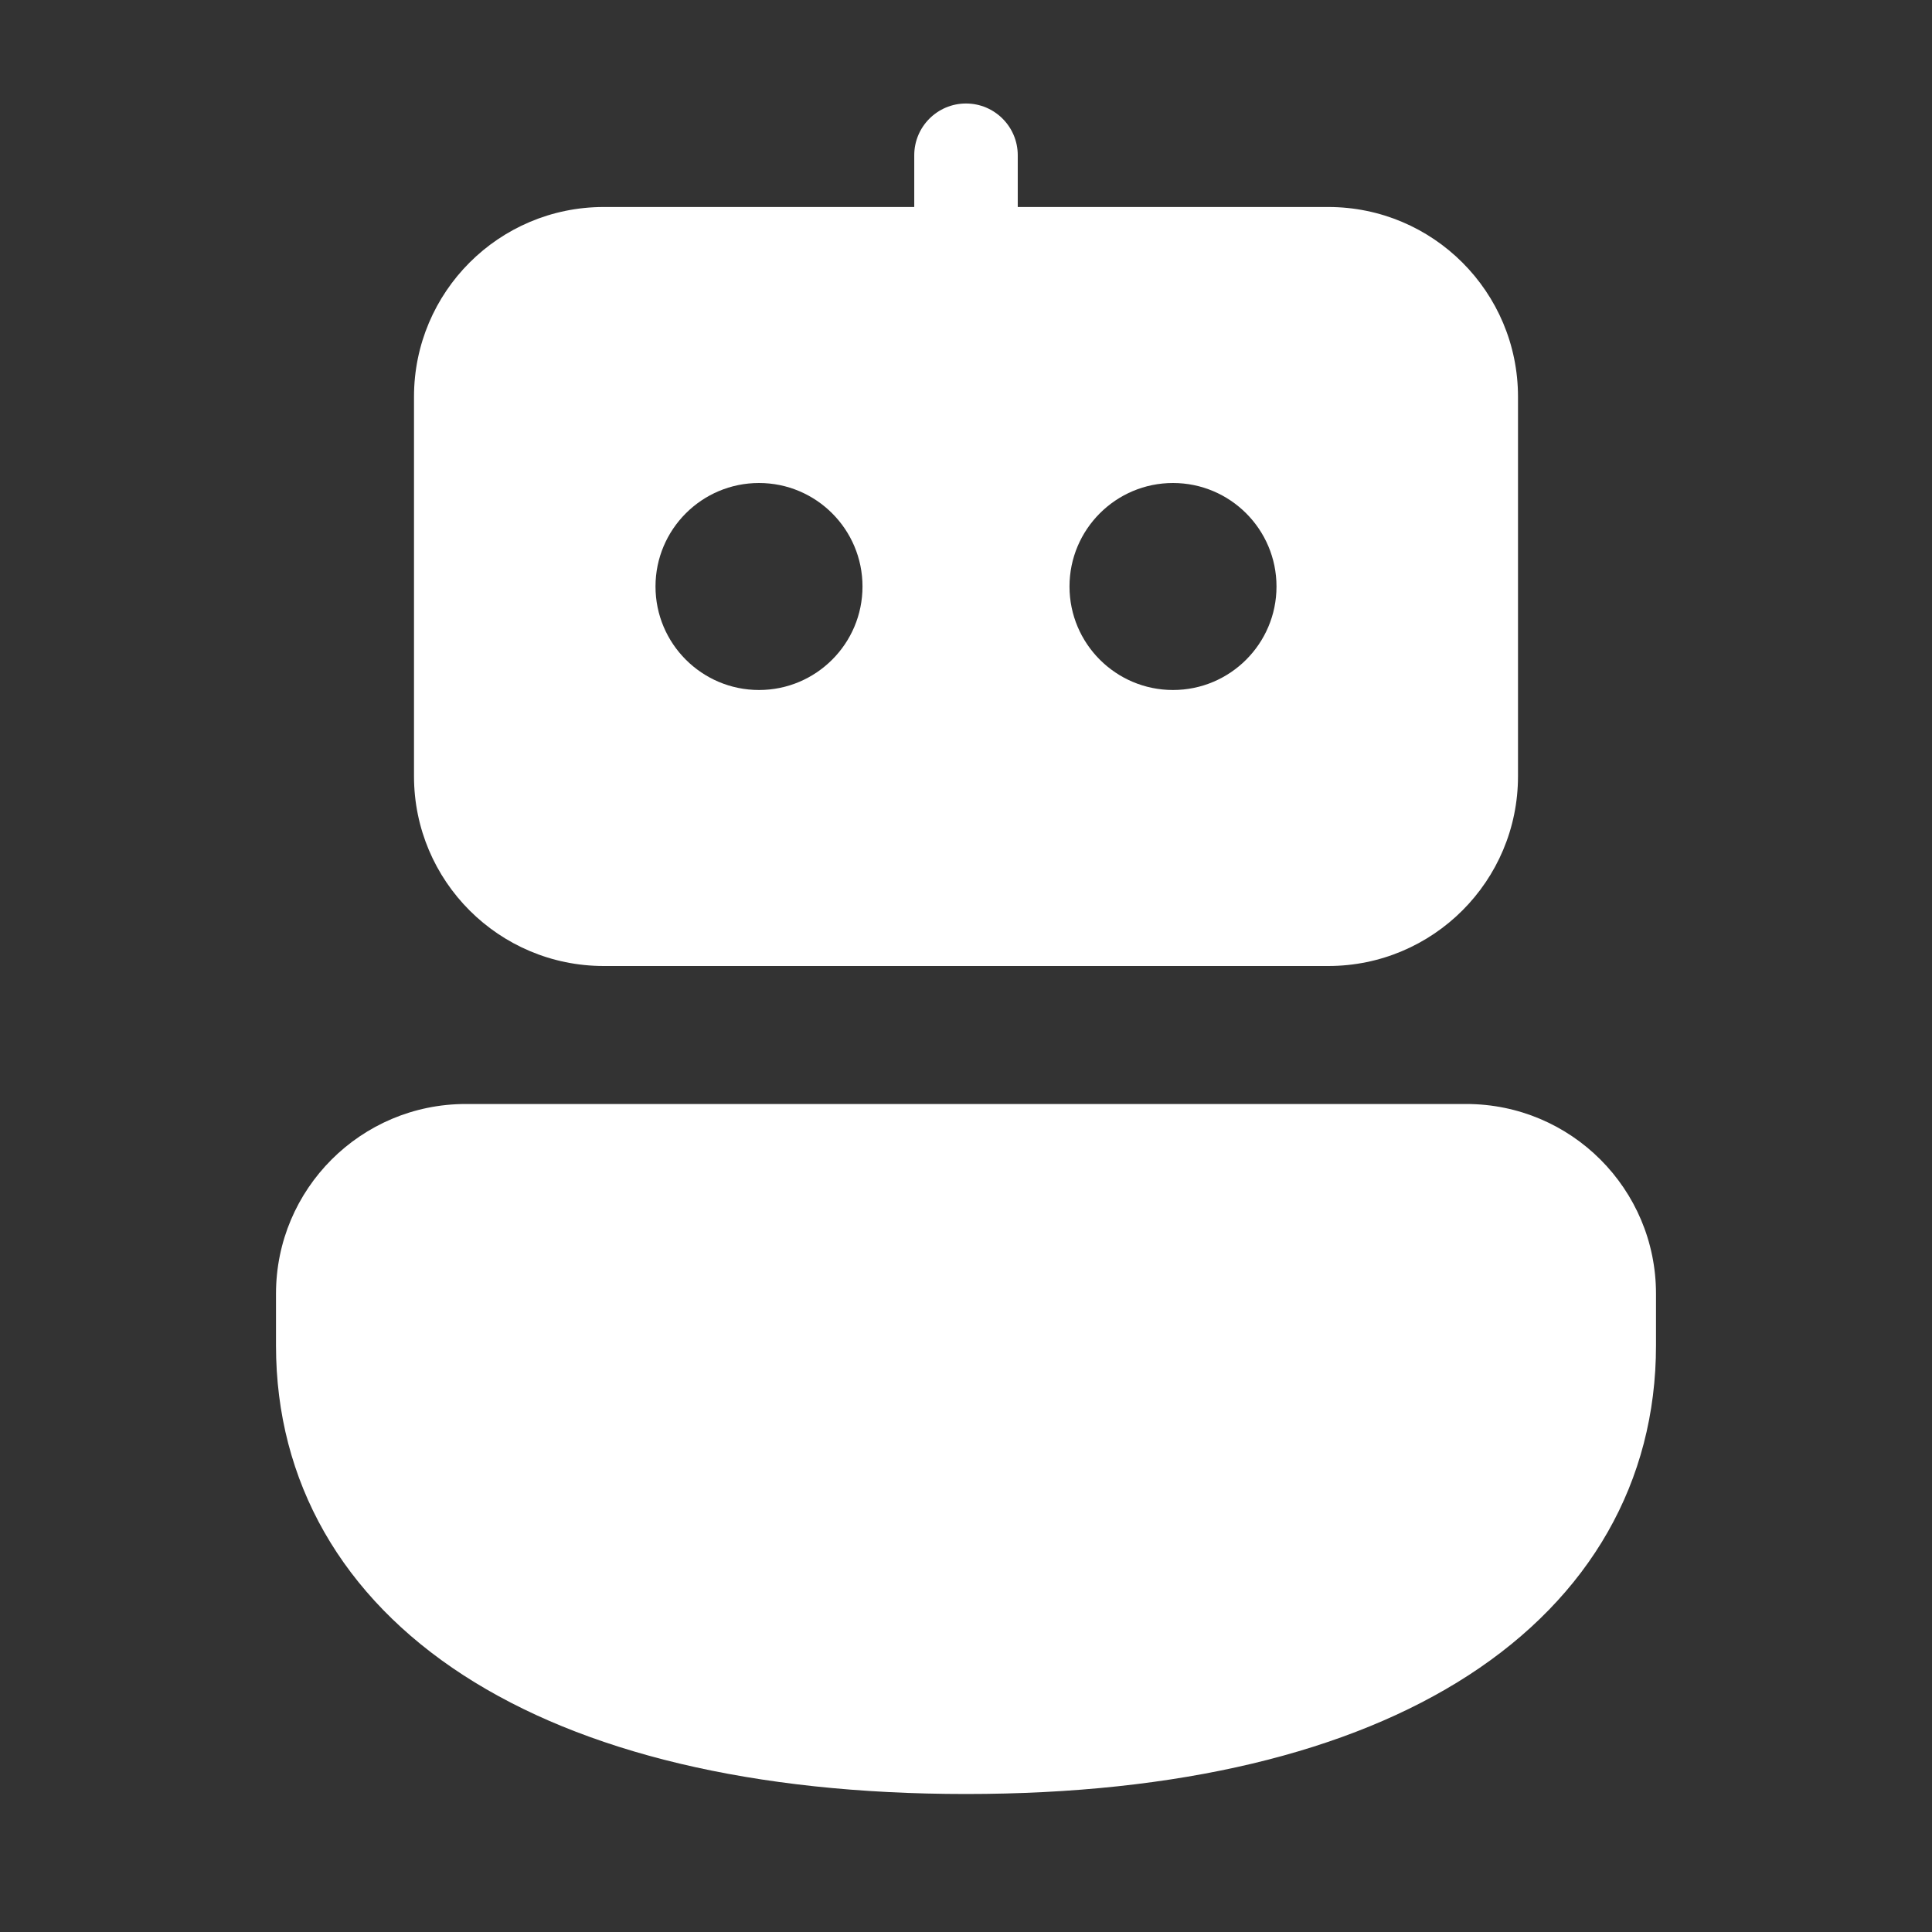 <svg width="28" height="28" viewBox="0 0 28 28" fill="none" xmlns="http://www.w3.org/2000/svg">
<rect x="0" y="0" width="28" height="28" fill="#333333" stroke="none"/>
<path d="M14 1.5C14.414 1.5 14.75 1.836 14.75 2.25V3H19.25C20.769 3 22 4.231 22 5.75V11.25C22 12.769 20.769 14 19.25 14H8.75C7.231 14 6 12.769 6 11.25V5.75C6 4.231 7.231 3 8.75 3H13.25V2.25C13.25 1.836 13.586 1.5 14 1.5ZM6.75 16C5.231 16 4 17.231 4 18.75V19.5C4 21.477 4.961 23.142 6.717 24.279C8.444 25.398 10.916 26 14 26C17.084 26 19.556 25.398 21.283 24.279C23.039 23.142 24 21.477 24 19.5V18.75C24 17.231 22.769 16 21.25 16H6.75ZM11 10C11.828 10 12.5 9.328 12.5 8.5C12.5 7.672 11.828 7 11 7C10.172 7 9.5 7.672 9.5 8.5C9.5 9.328 10.172 10 11 10ZM18.5 8.5C18.5 7.672 17.828 7 17 7C16.172 7 15.5 7.672 15.5 8.5C15.5 9.328 16.172 10 17 10C17.828 10 18.5 9.328 18.5 8.5Z" fill="#ffffff"/>
</svg>
